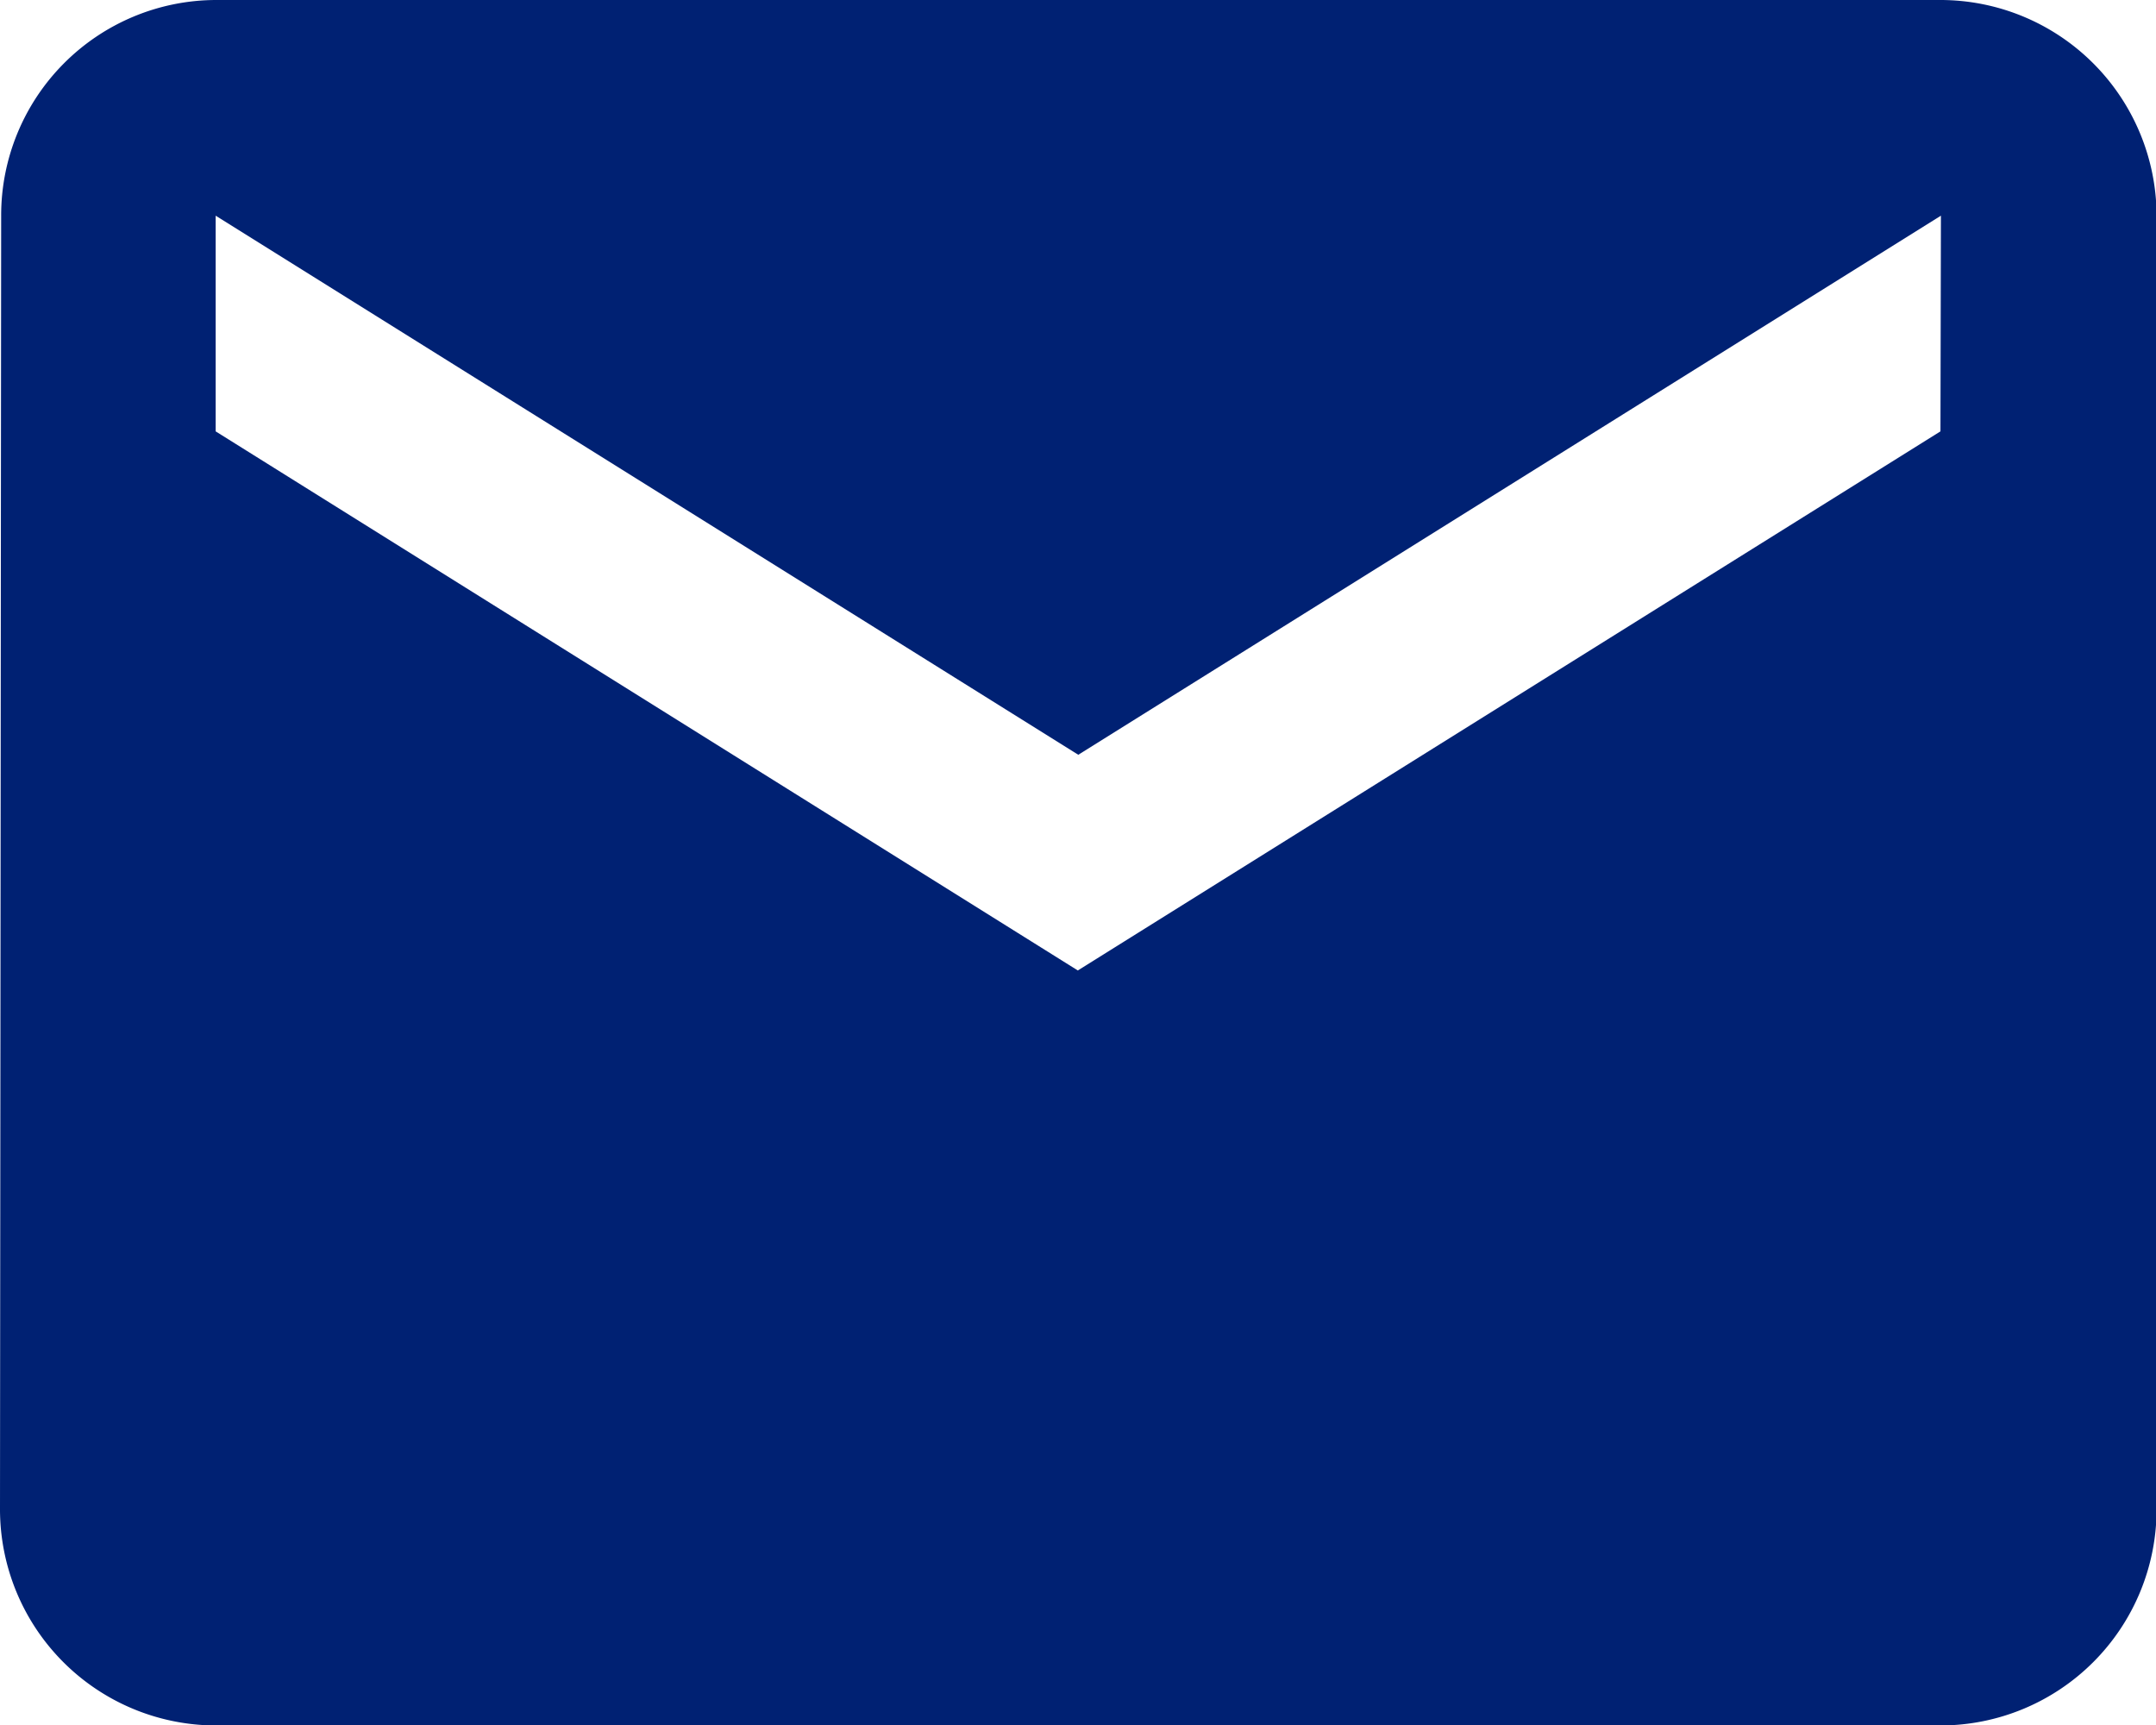 <svg xmlns="http://www.w3.org/2000/svg" width="18.495" height="14.796" viewBox="0 0 18.495 14.796">
  <path id="email" d="M19.646,6H4.85a1.847,1.847,0,0,0-1.84,1.85L3,18.947A1.855,1.855,0,0,0,4.85,20.8h14.8a1.855,1.855,0,0,0,1.85-1.85V7.85A1.855,1.855,0,0,0,19.646,6Zm0,3.7-7.4,4.624L4.85,9.7V7.85l7.4,4.624,7.4-4.624Z" transform="translate(-3 -6)" fill="#002173"/>
</svg>
